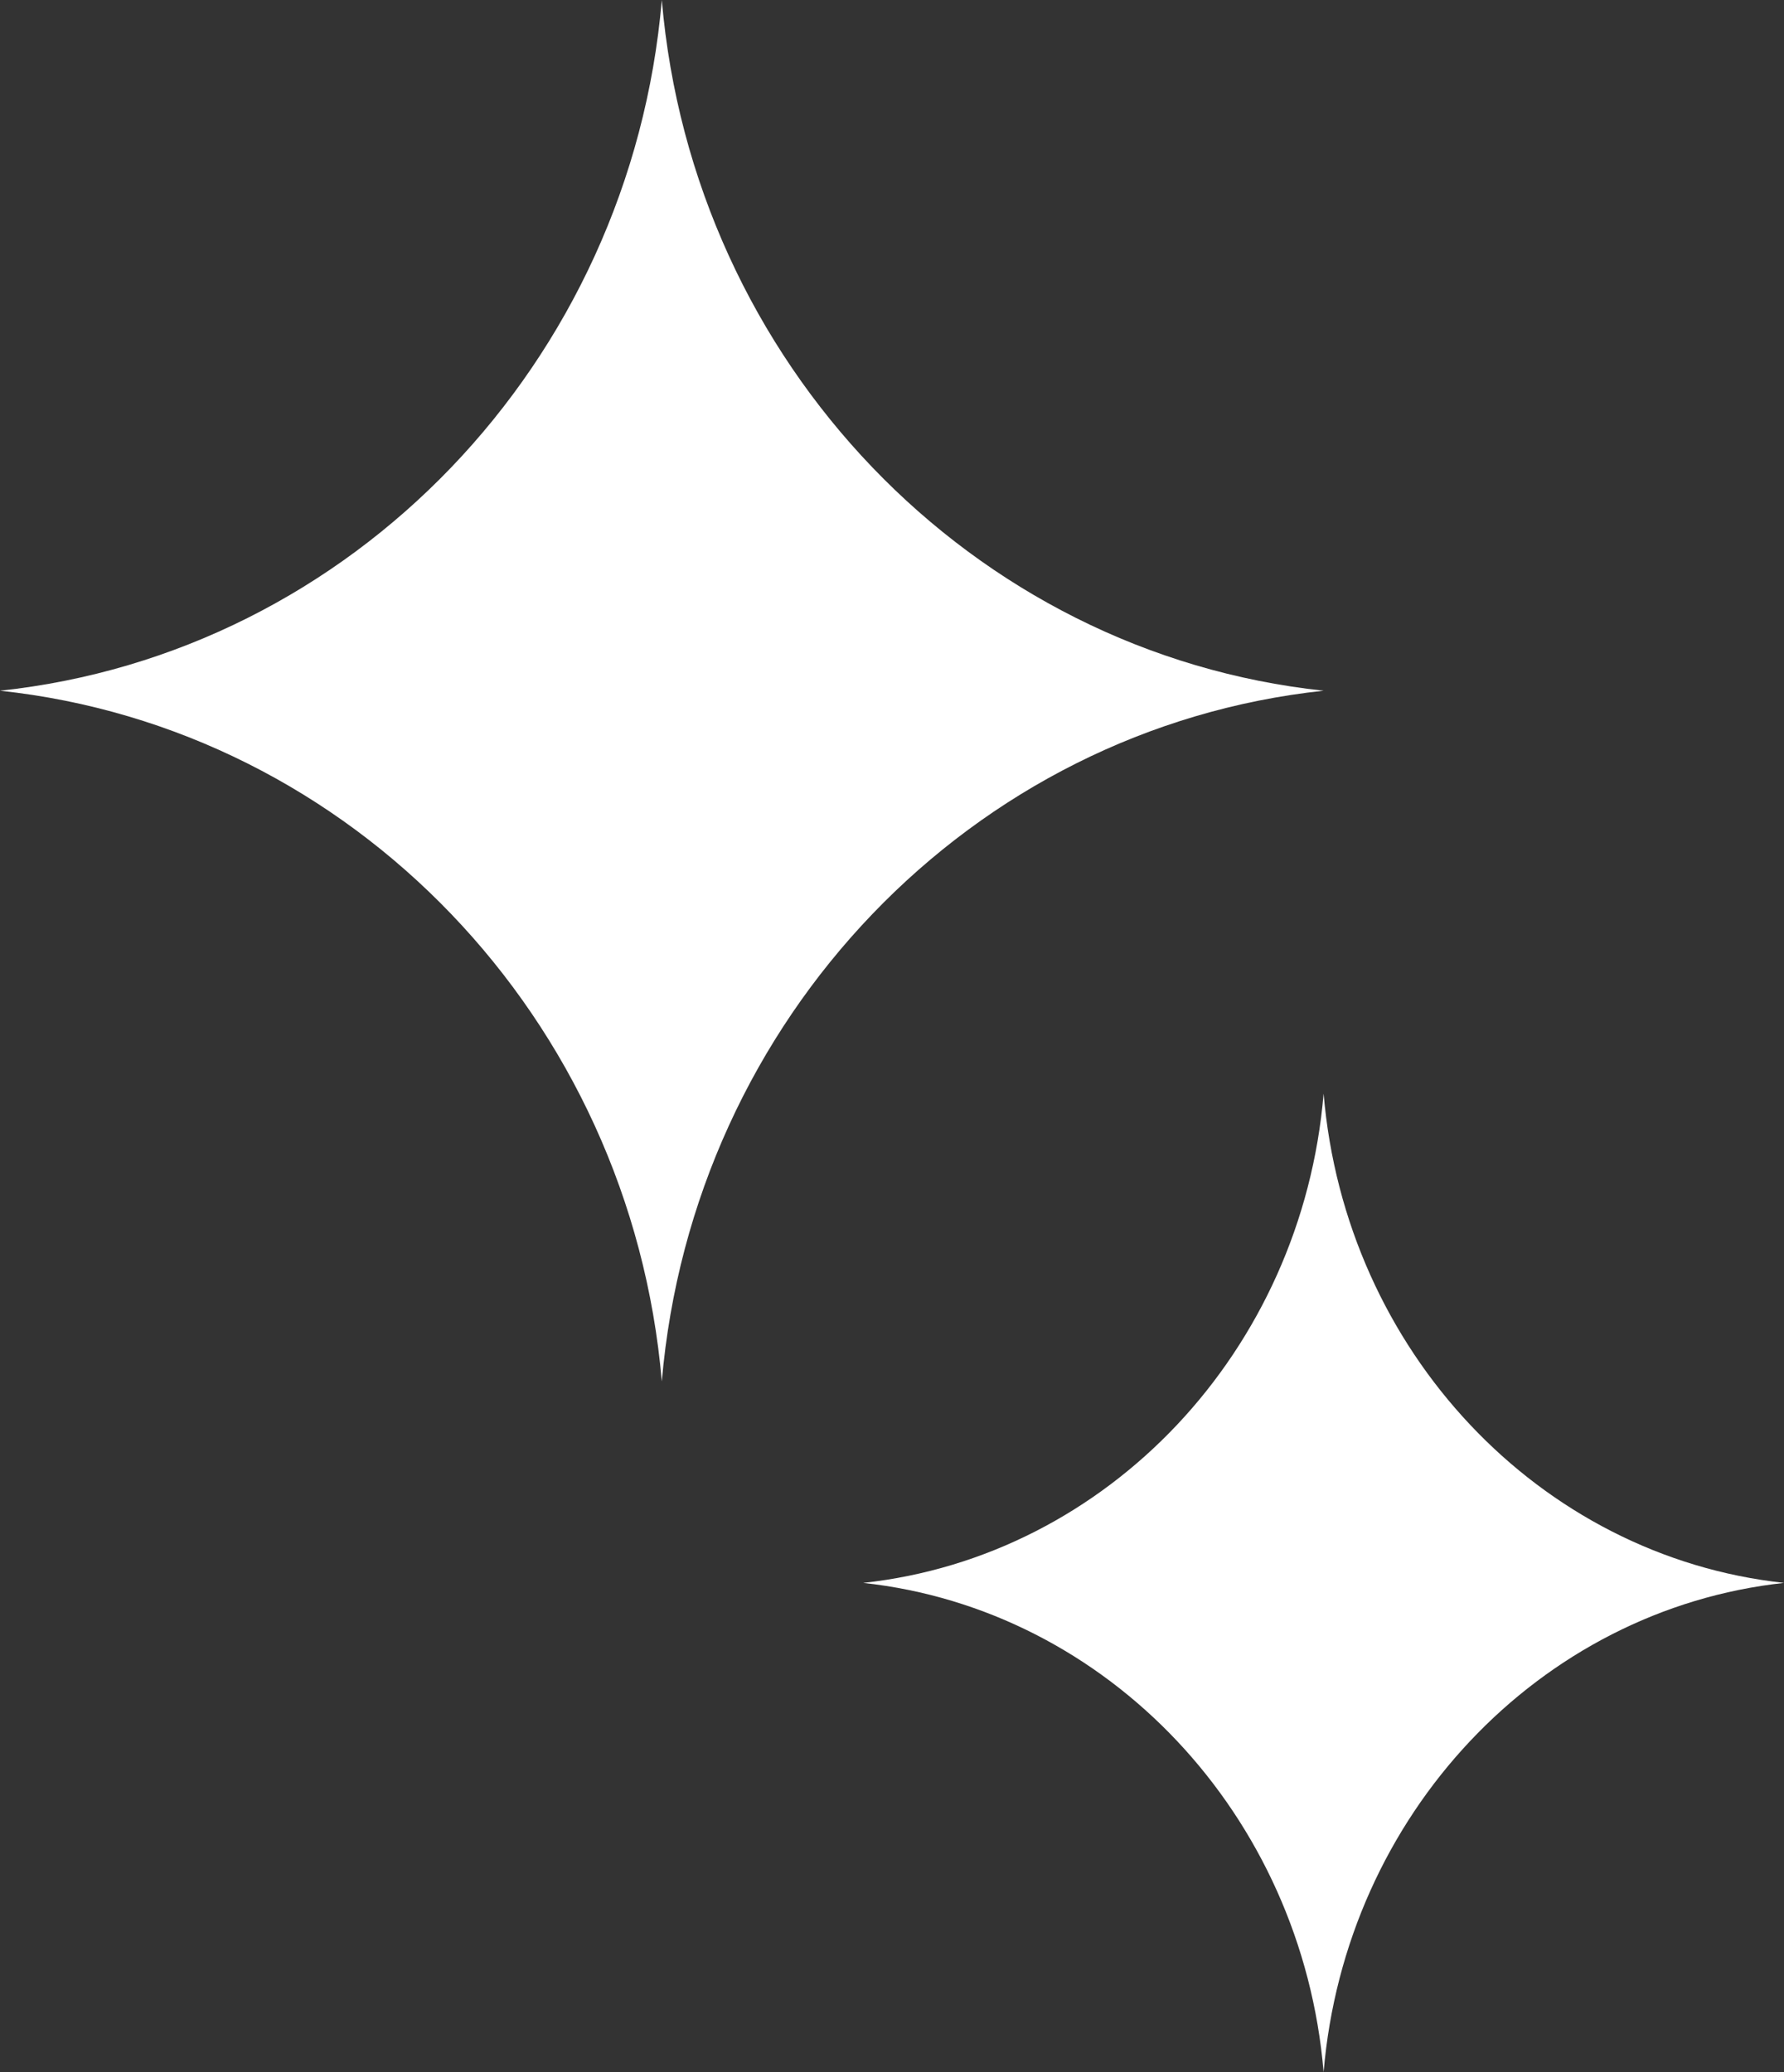 <svg width="31" height="36" viewBox="0 0 31 36" fill="none" xmlns="http://www.w3.org/2000/svg">
<rect x="0" y="0" width="31" height="36" fill="#333333" stroke="none"/>
<path d="M11.5 1.90735e-06C10.959 6.308 6.115 11.348 0 12C6.115 12.653 10.959 17.692 11.5 24C12.041 17.692 16.885 12.653 23 12C16.885 11.347 12.041 6.308 11.5 1.90735e-06Z" fill="white"/>
<path d="M23 19C22.624 23.468 19.254 27.038 15 27.5C19.254 27.962 22.624 31.532 23 36C23.376 31.532 26.746 27.962 31 27.5C26.746 27.038 23.376 23.468 23 19Z" fill="white"/>
</svg>
